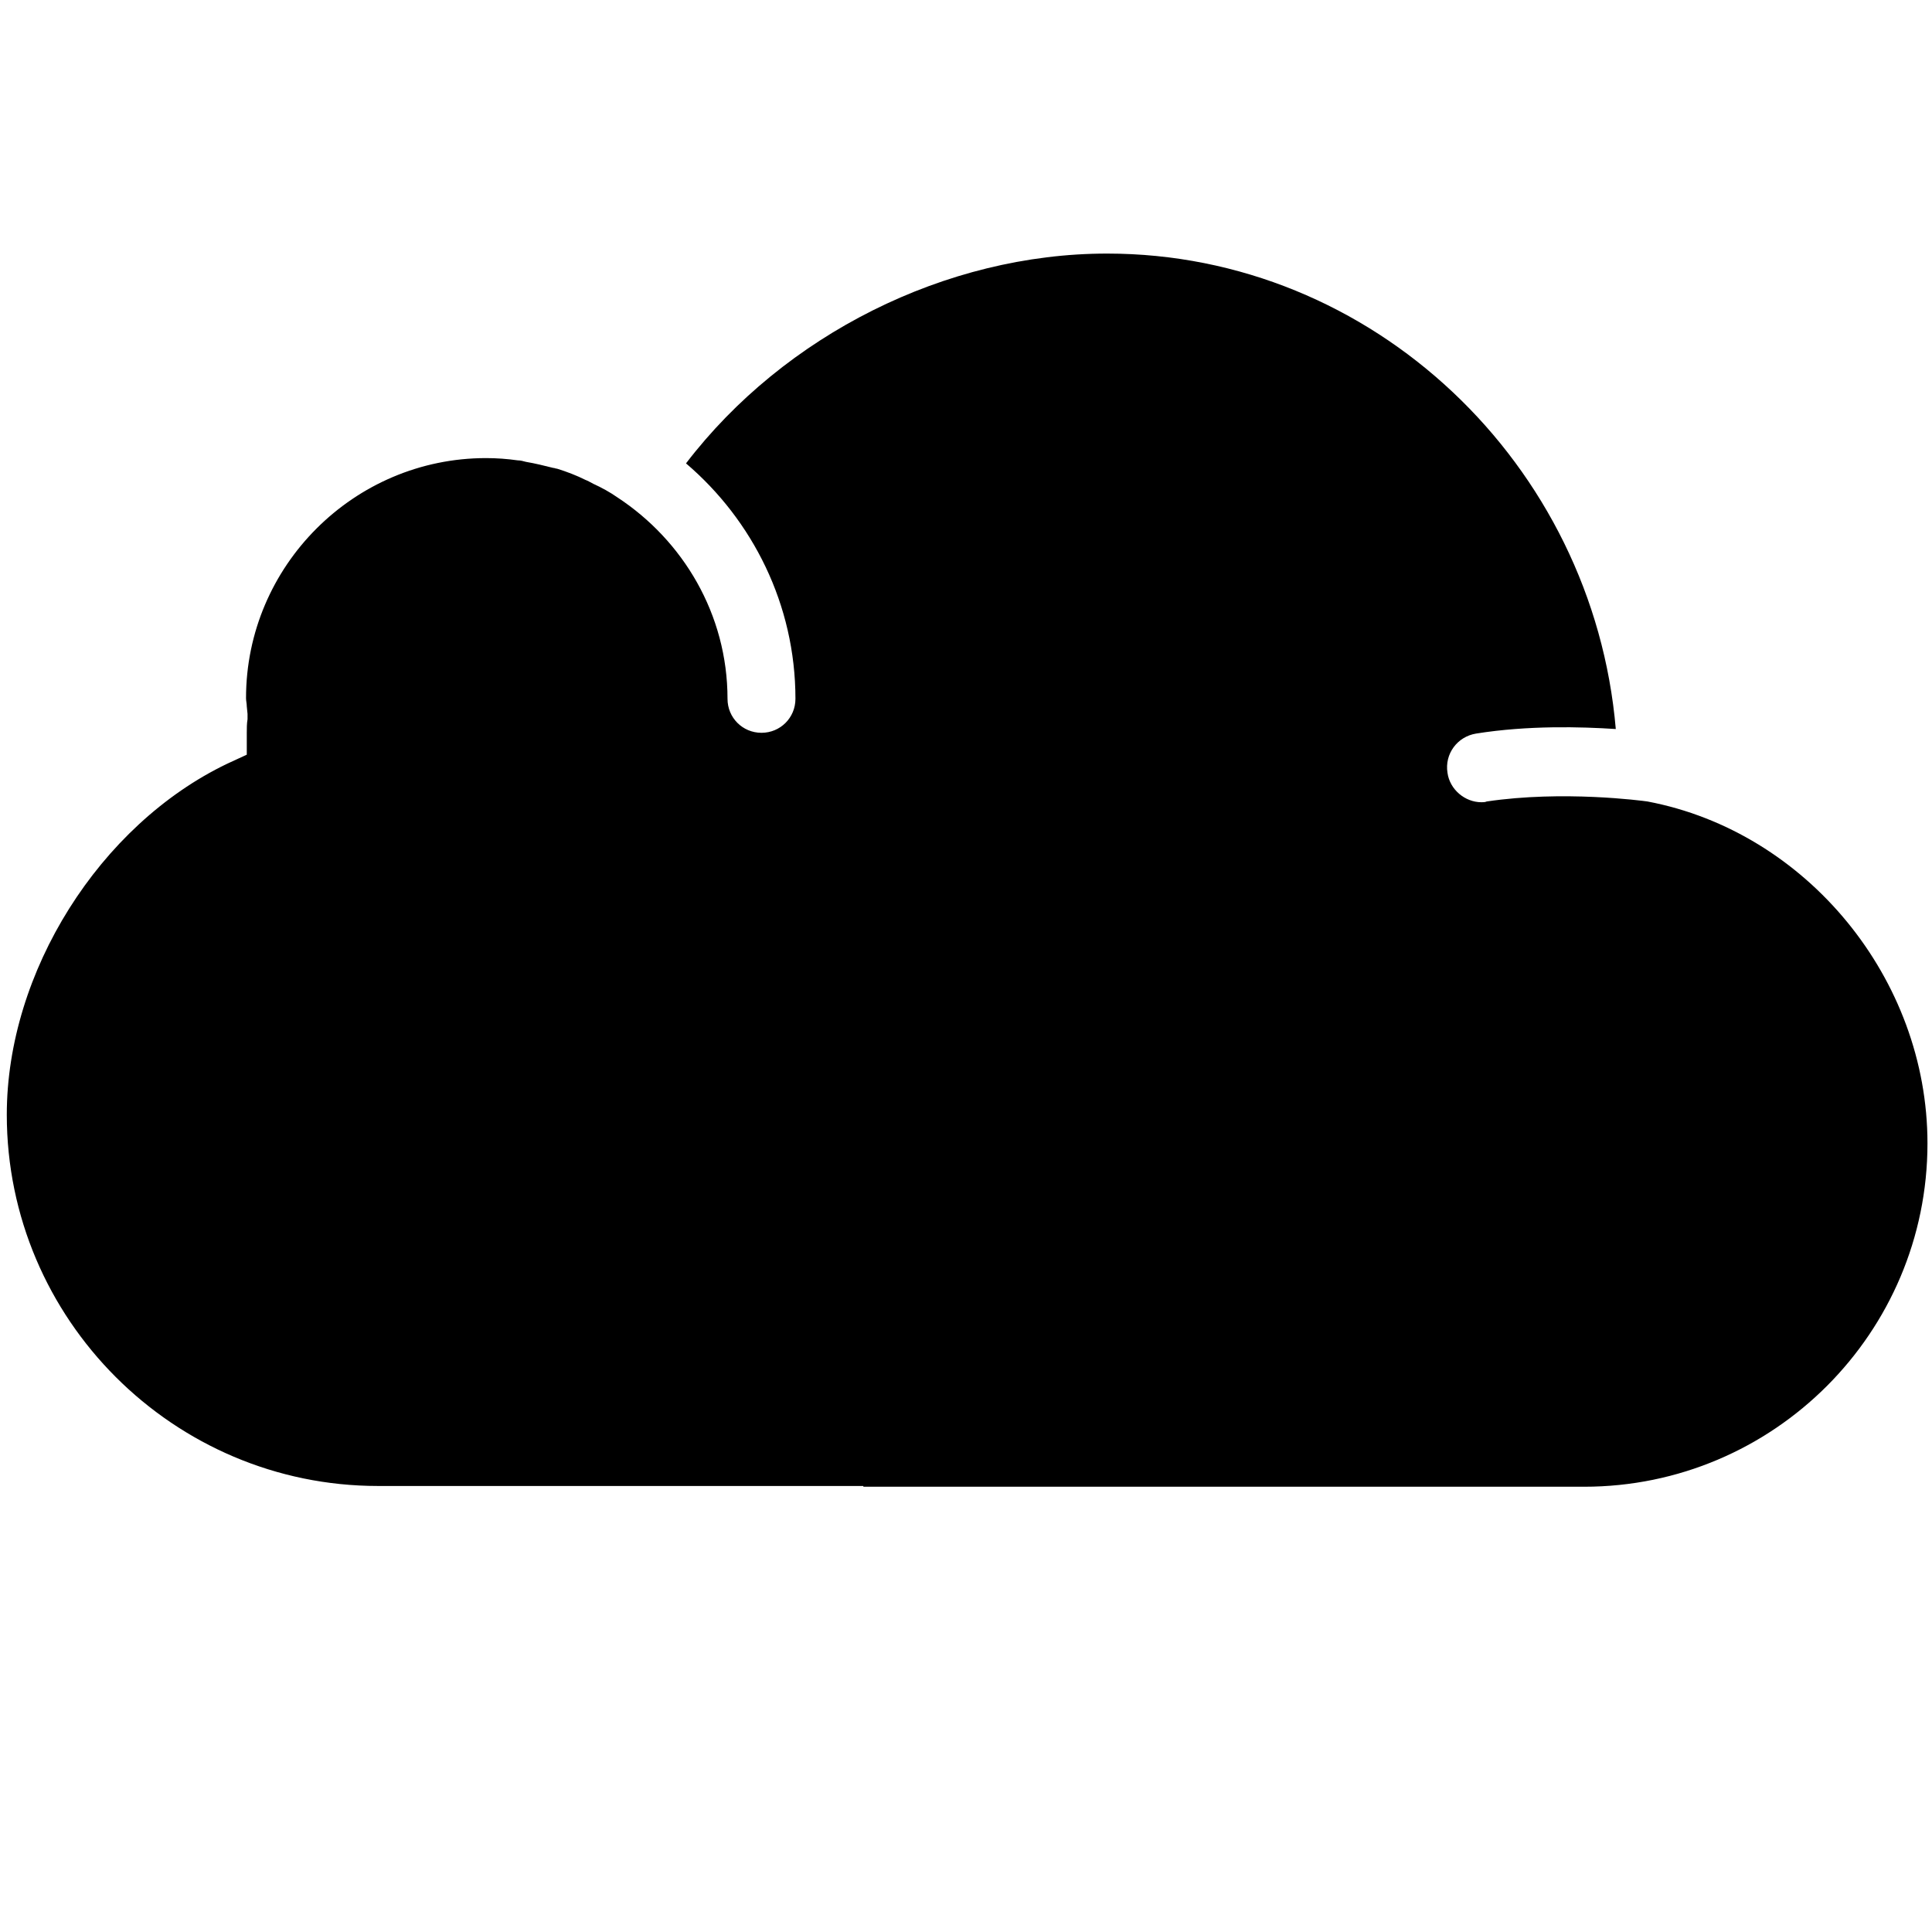 <?xml version="1.0" encoding="utf-8"?>
<!-- Generator: Adobe Illustrator 20.1.0, SVG Export Plug-In . SVG Version: 6.00 Build 0)  -->
<svg version="1.1" id="Capa_1" xmlns="http://www.w3.org/2000/svg" xmlns:xlink="http://www.w3.org/1999/xlink" x="0px" y="0px"
	 viewBox="0 0 256 256" style="enable-background:new 0 0 256 256;" xml:space="preserve">
<path d="M114.4,196.9H50.1c-27.1,0-49.2-22.1-49.2-49.2c0-18.9,12.3-38.4,29.2-46.5l2.6-1.2v-2.9c0-0.6,0-1.2,0.1-1.8l0-0.7l-0.1-1
	c0-0.4-0.1-0.7-0.1-1.1c0-17.5,14.3-31.8,31.8-31.8c1.4,0,2.8,0.1,4.2,0.3c0.4,0,0.7,0.1,1.1,0.2c1.2,0.2,2.4,0.5,3.6,0.8
	c0.2,0,0.3,0.1,0.5,0.1c1.3,0.4,2.6,0.9,3.8,1.5c0.3,0.1,0.6,0.3,1,0.5c1.1,0.5,2.2,1.1,3.2,1.8c8.7,5.7,14.6,15.5,14.6,26.7
	c0,2.5,2,4.5,4.5,4.5c2.5,0,4.5-2,4.5-4.5c0-12.5-5.7-23.7-14.5-31.2c13-17,34.4-27.8,55.8-27.8c35.2,0,64.4,27.9,67.4,63
	c-4.6-0.3-11.6-0.5-18.5,0.6c-2.5,0.4-4.2,2.7-3.8,5.2c0.3,2.2,2.3,3.9,4.5,3.9c0.2,0,0.5,0,0.7-0.1c10.1-1.5,20.6-0.1,21.3,0
	c21.1,4,37.1,23.5,37.1,45.3c0,25.1-20.4,45.5-45.5,45.5h-58.9H114.4z"/>
</svg>
